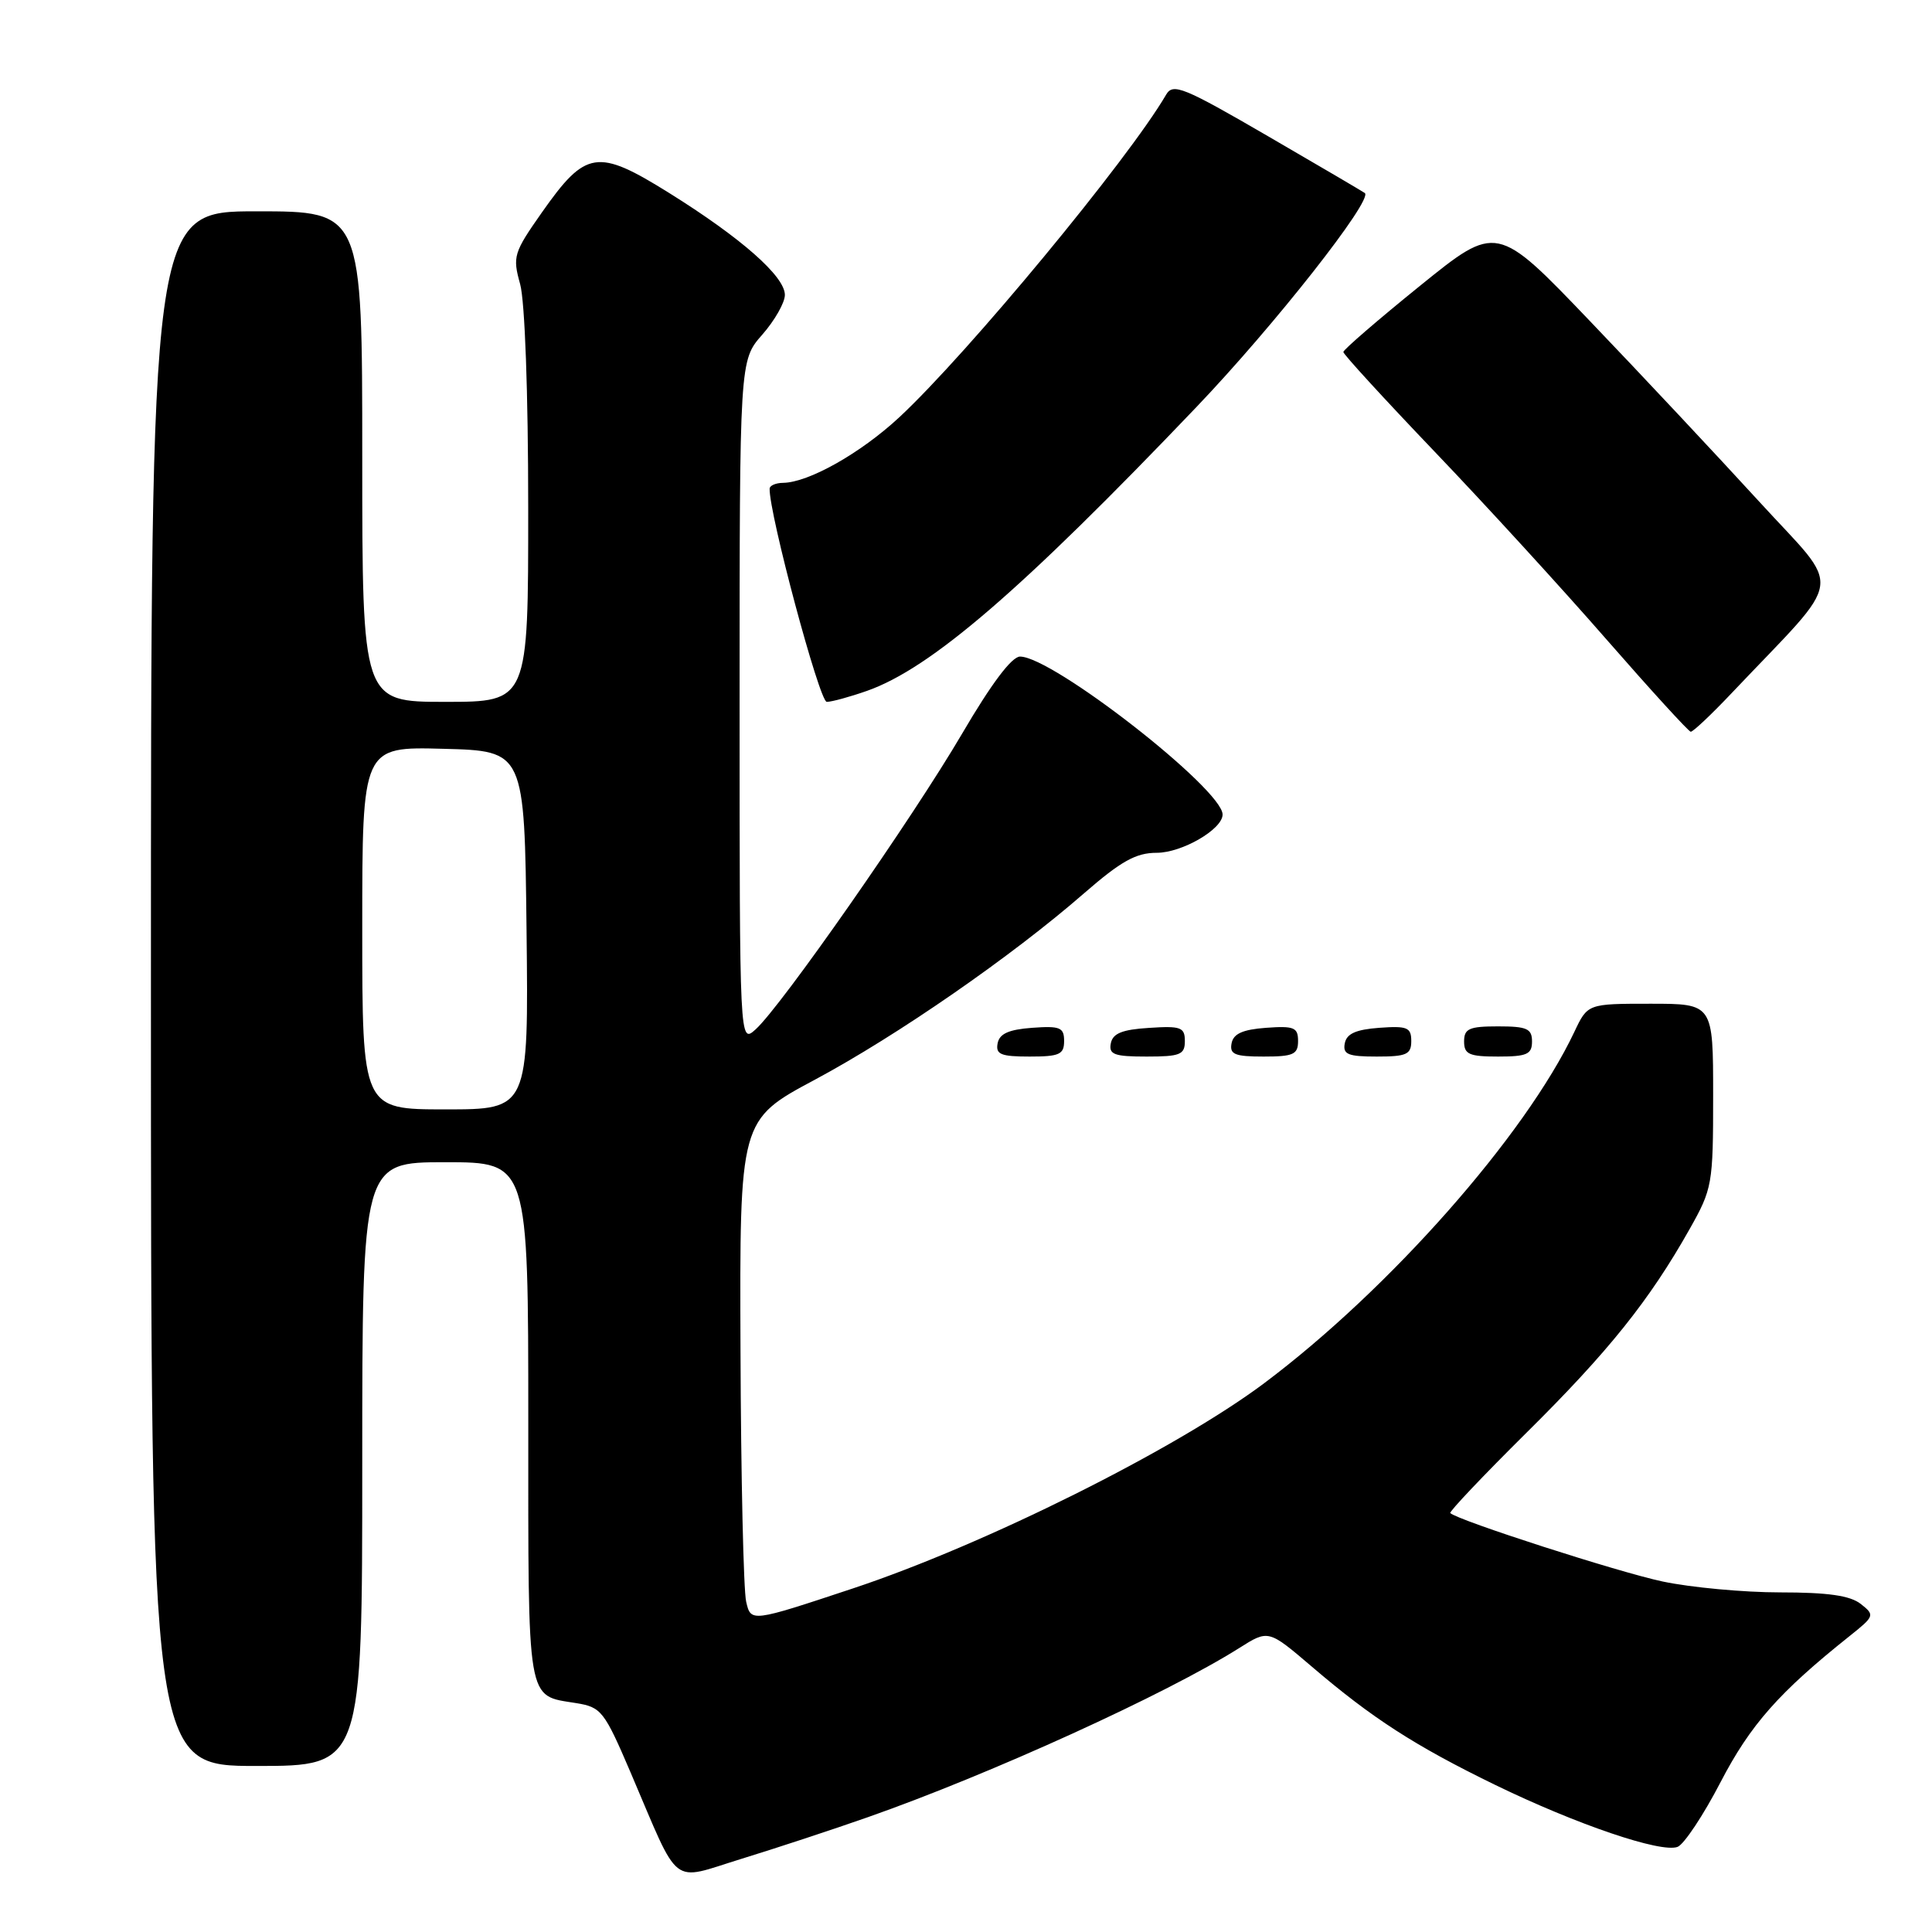 <?xml version="1.0" encoding="UTF-8" standalone="no"?>
<!DOCTYPE svg PUBLIC "-//W3C//DTD SVG 1.1//EN" "http://www.w3.org/Graphics/SVG/1.1/DTD/svg11.dtd" >
<svg xmlns="http://www.w3.org/2000/svg" xmlns:xlink="http://www.w3.org/1999/xlink" version="1.1" viewBox="0 0 256 256">
 <g >
 <path fill="currentColor"
d=" M 114.96 240.80 C 131.28 235.07 154.54 224.47 164.21 218.37 C 168.07 215.93 168.07 215.93 173.79 220.81 C 181.81 227.67 187.45 231.31 198.10 236.50 C 208.92 241.76 220.10 245.56 222.29 244.72 C 223.14 244.39 225.71 240.53 227.99 236.13 C 231.95 228.52 235.73 224.24 245.09 216.78 C 248.40 214.14 248.44 214.01 246.56 212.53 C 245.15 211.42 242.20 211.00 235.87 211.00 C 231.07 211.00 224.06 210.35 220.32 209.56 C 214.52 208.34 193.17 201.46 192.17 200.49 C 191.99 200.32 196.54 195.52 202.27 189.84 C 213.13 179.09 218.54 172.33 223.86 162.90 C 226.90 157.51 227.00 156.96 227.00 145.17 C 227.00 133.00 227.00 133.00 218.69 133.00 C 210.37 133.00 210.37 133.00 208.60 136.75 C 202.10 150.47 184.10 170.85 167.50 183.29 C 155.81 192.04 130.50 204.67 113.00 210.48 C 99.50 214.96 99.50 214.96 98.87 212.23 C 98.52 210.73 98.18 195.75 98.12 178.95 C 98.00 148.40 98.00 148.40 107.97 143.07 C 118.89 137.22 134.06 126.72 143.65 118.36 C 148.55 114.10 150.52 113.00 153.27 113.00 C 156.62 113.00 162.00 109.88 162.00 107.93 C 162.00 104.57 139.48 87.00 135.16 87.00 C 134.06 87.00 131.36 90.59 127.48 97.22 C 120.94 108.38 103.50 133.37 100.12 136.40 C 98.00 138.31 98.00 138.31 98.00 93.04 C 98.00 47.76 98.00 47.76 101.00 44.35 C 102.65 42.47 104.00 40.10 104.00 39.08 C 104.00 36.62 98.22 31.53 88.65 25.56 C 79.15 19.64 77.62 19.88 71.81 28.14 C 68.06 33.48 67.90 33.99 68.92 37.64 C 69.55 39.92 69.99 52.03 69.99 67.25 C 70.00 93.00 70.00 93.00 59.00 93.00 C 48.00 93.00 48.00 93.00 48.00 60.50 C 48.00 28.00 48.00 28.00 34.00 28.00 C 20.00 28.00 20.00 28.00 20.00 131.00 C 20.00 234.00 20.00 234.00 34.00 234.00 C 48.00 234.00 48.00 234.00 48.00 194.00 C 48.00 154.00 48.00 154.00 59.00 154.00 C 70.00 154.00 70.00 154.00 70.00 188.38 C 70.00 226.22 69.72 224.59 76.34 225.67 C 79.68 226.21 80.06 226.70 83.56 234.87 C 90.20 250.40 88.71 249.24 98.20 246.32 C 102.72 244.93 110.27 242.45 114.96 240.80 Z  M 141.00 137.94 C 141.00 136.14 140.47 135.92 136.76 136.19 C 133.66 136.42 132.43 136.97 132.19 138.25 C 131.91 139.71 132.61 140.00 136.43 140.00 C 140.38 140.00 141.00 139.72 141.00 137.94 Z  M 157.00 137.95 C 157.00 136.12 156.47 135.92 152.26 136.20 C 148.69 136.42 147.44 136.93 147.19 138.25 C 146.90 139.73 147.64 140.00 151.93 140.00 C 156.38 140.00 157.00 139.75 157.00 137.95 Z  M 172.00 137.94 C 172.00 136.14 171.47 135.92 167.76 136.19 C 164.66 136.42 163.43 136.97 163.19 138.25 C 162.91 139.71 163.61 140.00 167.43 140.00 C 171.38 140.00 172.00 139.72 172.00 137.94 Z  M 187.00 137.94 C 187.00 136.14 186.47 135.92 182.76 136.19 C 179.66 136.42 178.43 136.97 178.19 138.25 C 177.91 139.71 178.61 140.00 182.43 140.00 C 186.38 140.00 187.00 139.72 187.00 137.94 Z  M 203.00 138.00 C 203.00 136.30 202.33 136.00 198.50 136.00 C 194.67 136.00 194.00 136.30 194.00 138.00 C 194.00 139.70 194.67 140.00 198.50 140.00 C 202.33 140.00 203.00 139.70 203.00 138.00 Z  M 229.54 91.75 C 244.66 75.79 244.26 78.68 233.07 66.43 C 227.57 60.42 217.51 49.68 210.70 42.57 C 198.33 29.64 198.33 29.64 188.16 37.87 C 182.57 42.39 178.00 46.34 178.00 46.64 C 178.00 46.95 183.45 52.89 190.10 59.85 C 196.76 66.81 206.99 77.99 212.85 84.71 C 218.71 91.42 223.74 96.93 224.03 96.96 C 224.33 96.98 226.81 94.64 229.54 91.75 Z  M 114.89 91.54 C 123.34 88.56 135.37 78.20 158.52 53.95 C 168.83 43.16 181.95 26.48 180.85 25.58 C 180.66 25.43 174.88 22.03 168.02 18.05 C 156.80 11.53 155.43 10.98 154.52 12.54 C 149.53 21.11 128.21 46.88 119.14 55.31 C 114.02 60.06 107.14 63.94 103.75 63.98 C 102.79 63.99 101.99 64.34 101.98 64.75 C 101.89 68.01 108.58 93.00 109.55 93.00 C 110.21 93.00 112.61 92.34 114.89 91.54 Z  M 48.00 122.97 C 48.00 98.93 48.00 98.93 58.75 99.22 C 69.50 99.50 69.50 99.50 69.77 123.25 C 70.04 147.00 70.04 147.00 59.02 147.00 C 48.00 147.00 48.00 147.00 48.00 122.97 Z "/>
</g>
</svg>